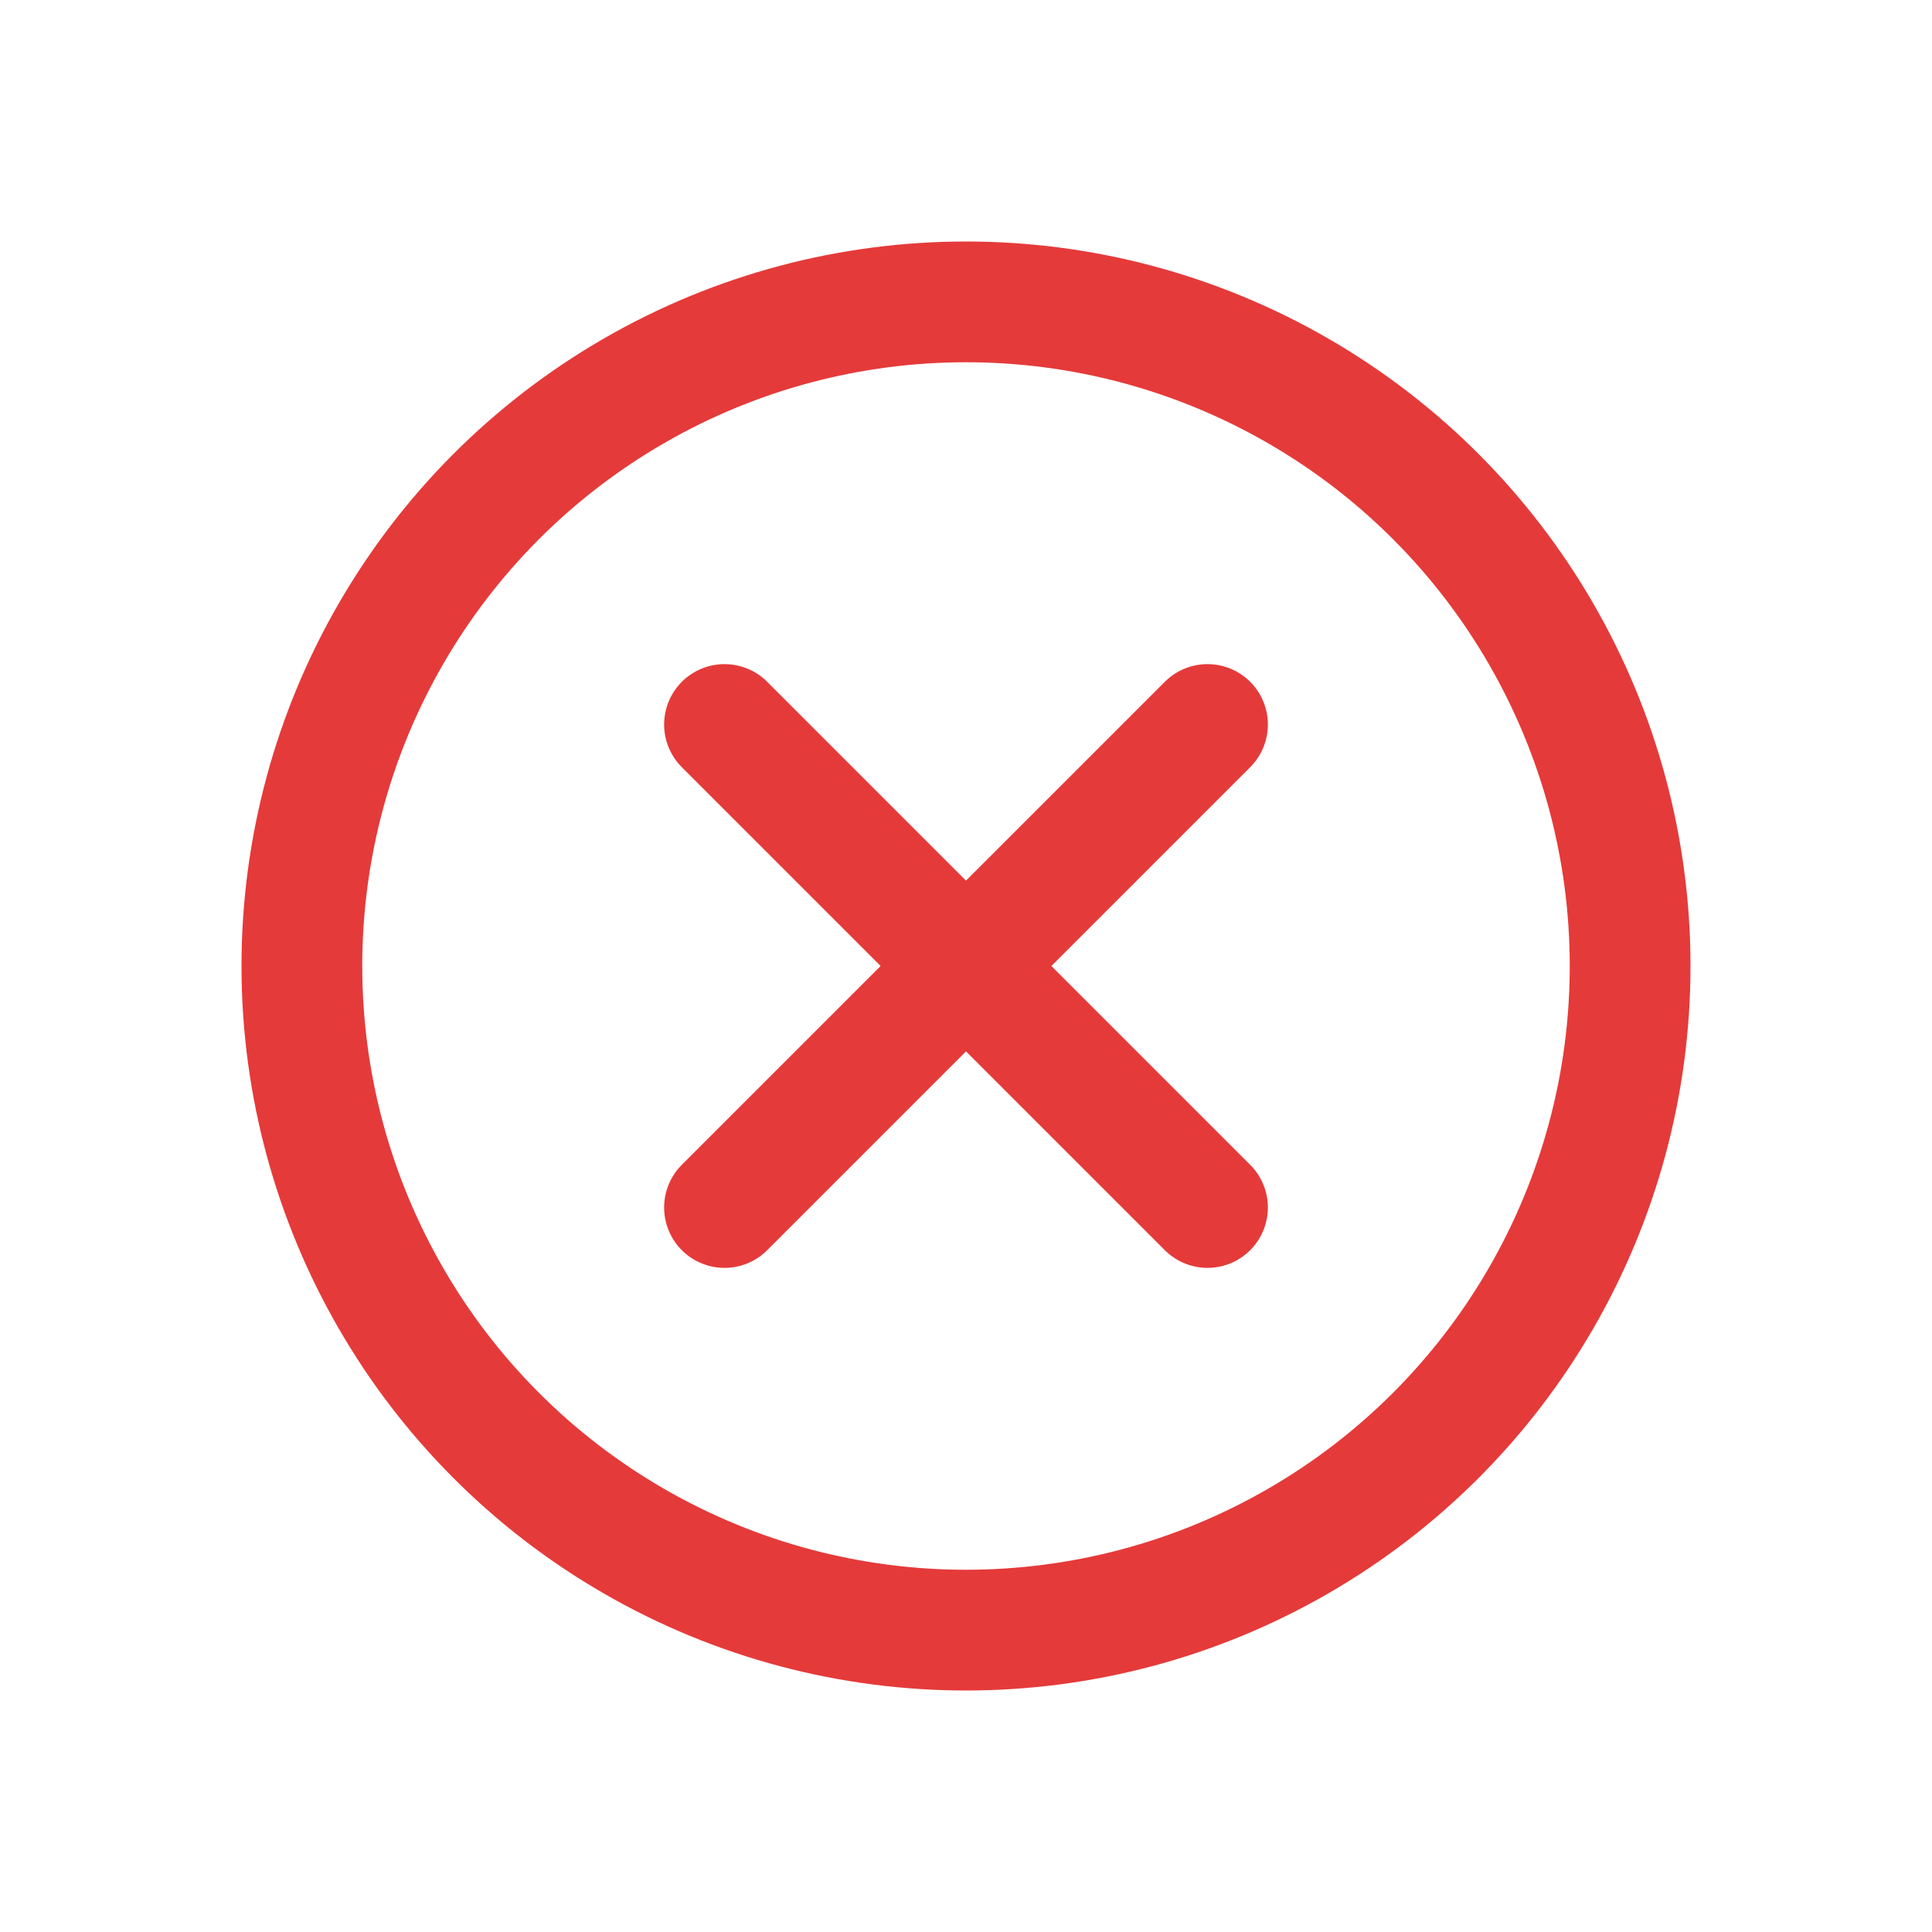<svg width="24" height="24" viewBox="0 0 24 24" fill="none" xmlns="http://www.w3.org/2000/svg">
<circle cx="12" cy="12" r="8.25" stroke="#E53A3A" stroke-width="1.5"/>
<path d="M15 9L9 15" stroke="#E53A3A" stroke-width="1.5" stroke-linecap="round"/>
<path d="M15 15L9 9" stroke="#E53A3A" stroke-width="1.5" stroke-linecap="round"/>
</svg>

